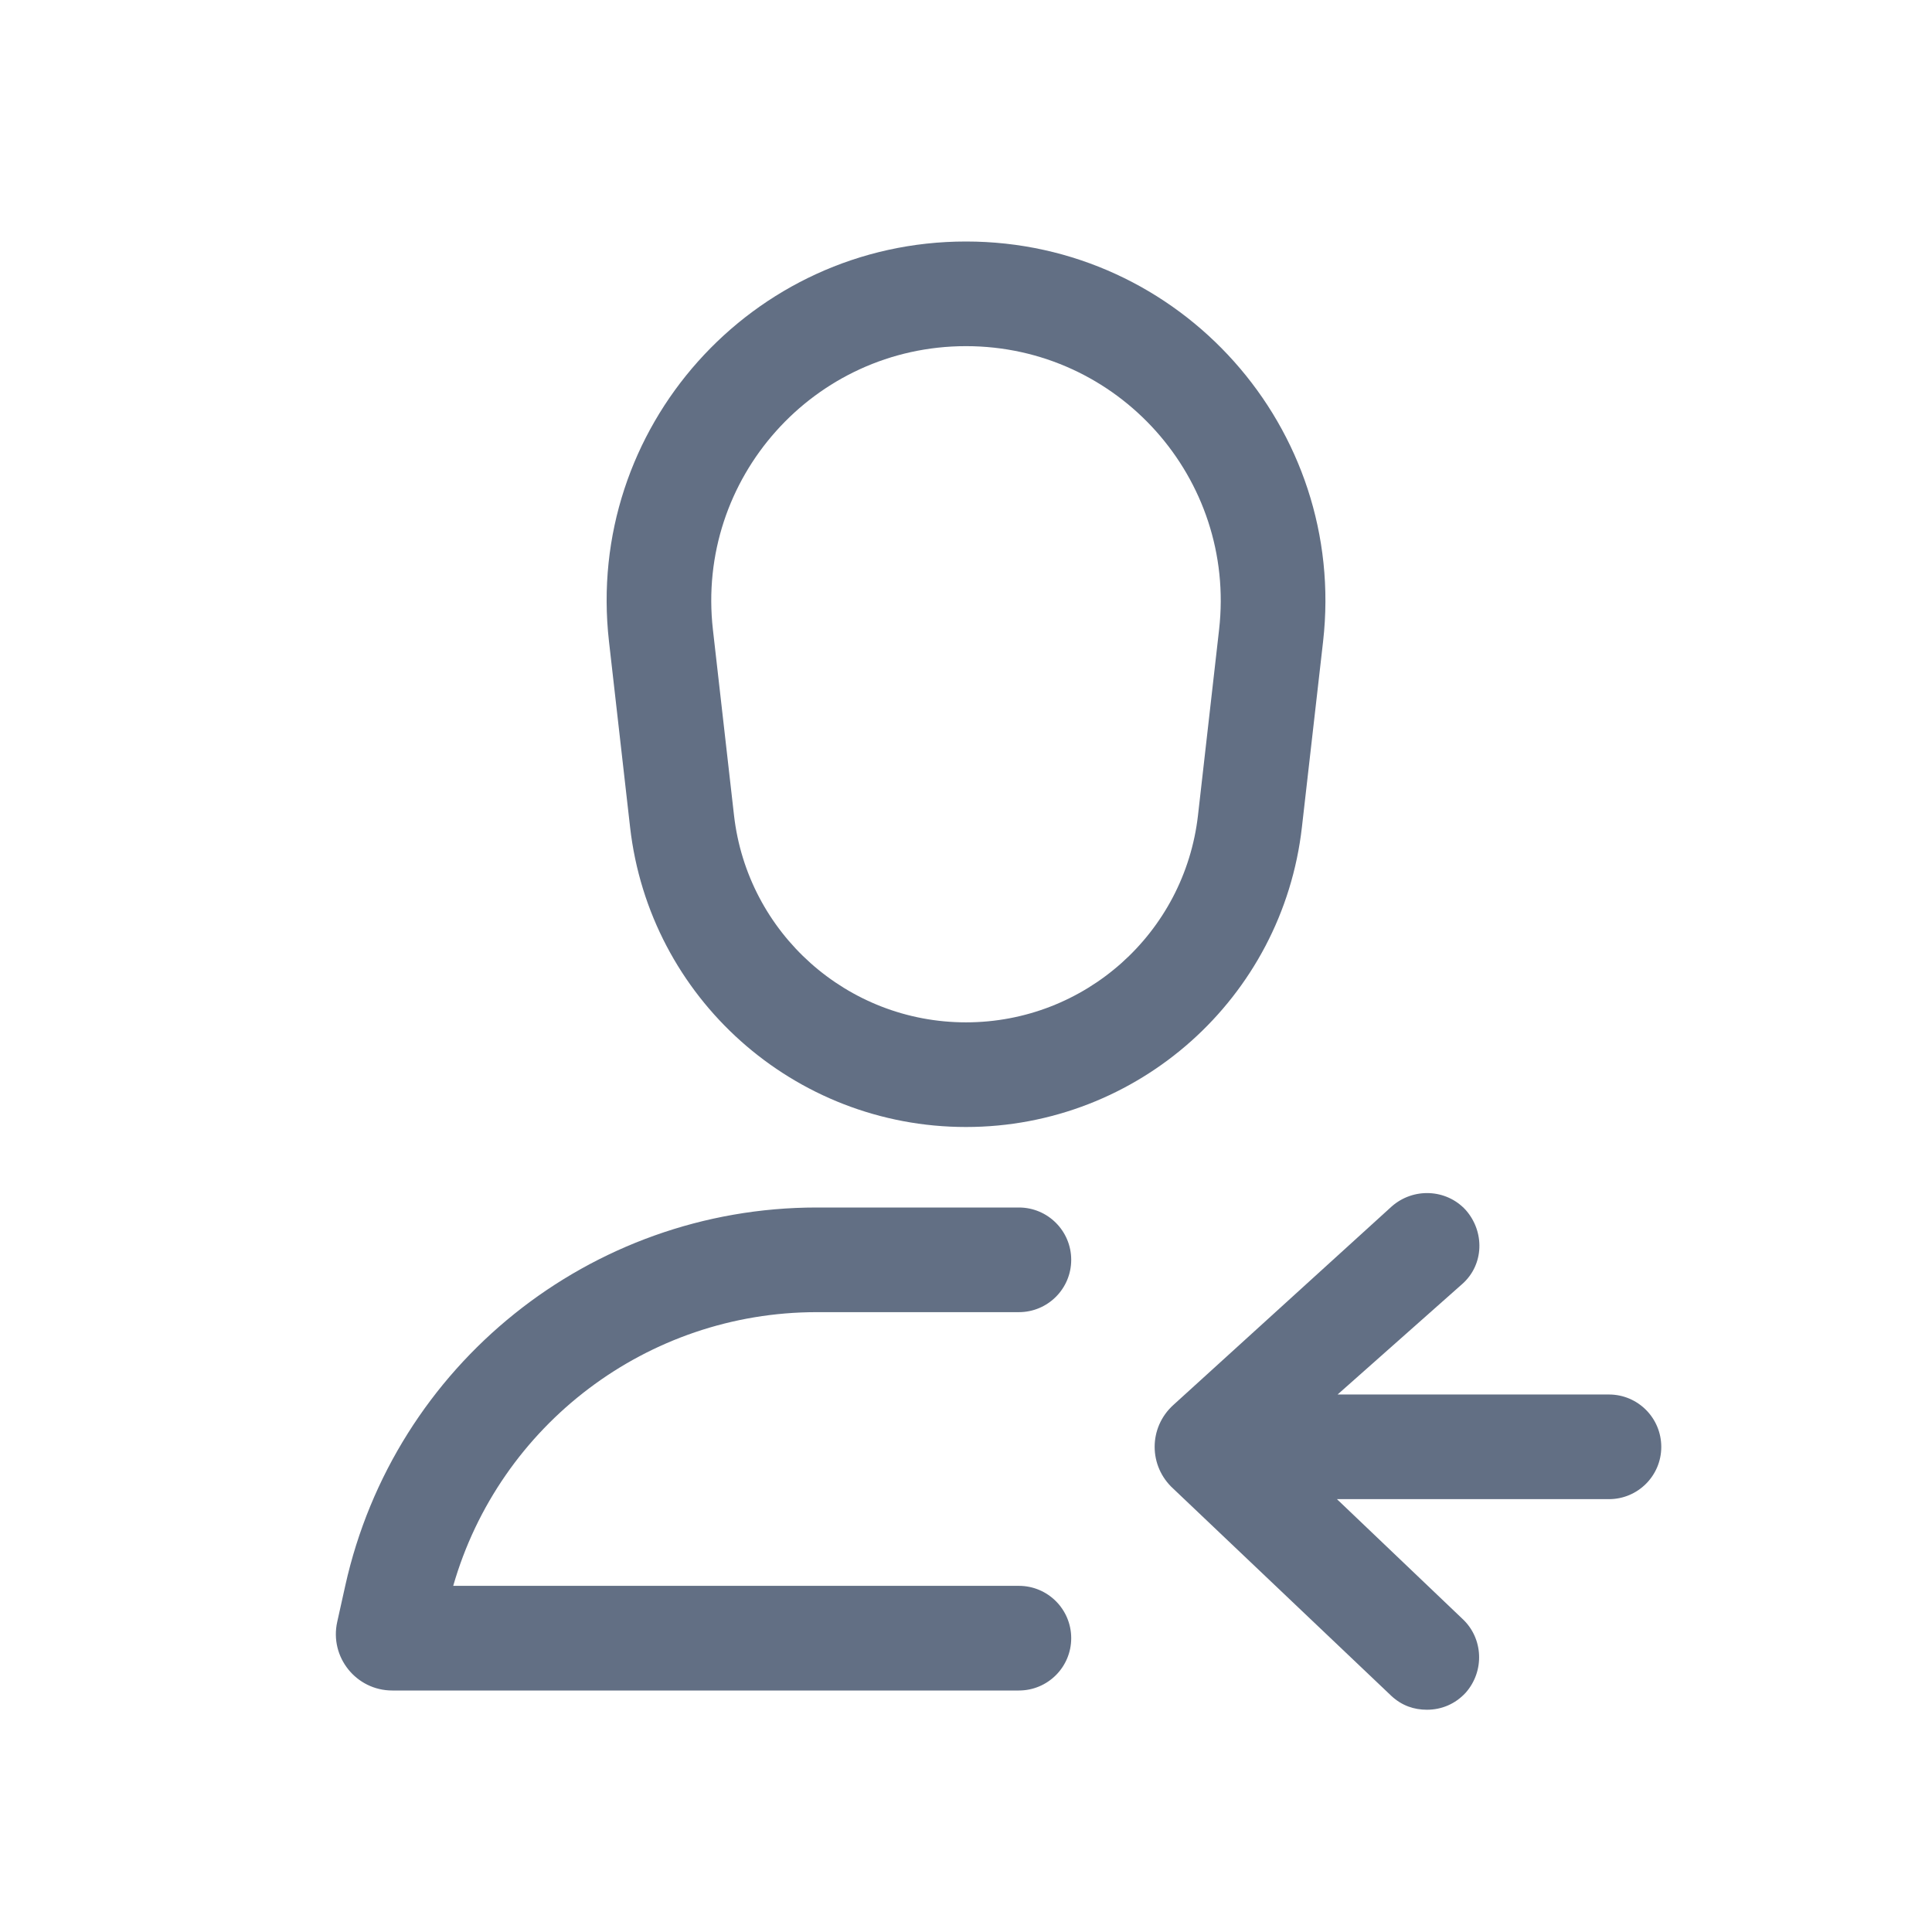 <svg width="24" height="24" viewBox="0 0 24 24" fill="none" xmlns="http://www.w3.org/2000/svg">
<path fill-rule="evenodd" clip-rule="evenodd" d="M7.565 7.968C7.264 5.32 9.335 3 12 3C14.665 3 16.736 5.32 16.436 7.968L16.173 10.274C15.932 12.397 14.136 14 12 14C9.864 14 8.068 12.397 7.827 10.274L7.565 7.968ZM15.144 7.821L14.882 10.127C14.715 11.593 13.475 12.7 12 12.7C10.525 12.7 9.285 11.593 9.118 10.127L8.856 7.821C8.643 5.944 10.111 4.3 12 4.3C13.889 4.3 15.357 5.944 15.144 7.821Z" fill="#626F84"/>
<path d="M4.289 19.698C4.899 16.953 7.334 15 10.146 15H12.657C13.016 15 13.307 15.291 13.307 15.65C13.307 16.009 13.016 16.3 12.657 16.3H10.146C8.041 16.3 6.205 17.698 5.63 19.7H12.657C13.016 19.7 13.307 19.991 13.307 20.35C13.307 20.709 13.016 21 12.657 21H4.873C4.425 21 4.092 20.585 4.189 20.148L4.289 19.698Z" fill="#626F84"/>
<path d="M18.206 21.029C18.076 21.169 17.906 21.239 17.726 21.239C17.566 21.239 17.416 21.189 17.286 21.069L14.576 18.494C14.266 18.213 14.266 17.733 14.576 17.453L17.286 14.989C17.556 14.749 17.966 14.769 18.206 15.029C18.446 15.299 18.436 15.709 18.166 15.949L16.616 17.323H19.987C20.346 17.323 20.637 17.614 20.637 17.974C20.637 18.332 20.346 18.623 19.987 18.623H16.608L18.166 20.109C18.426 20.349 18.446 20.759 18.206 21.029Z" fill="#626F84"/>
</svg>
